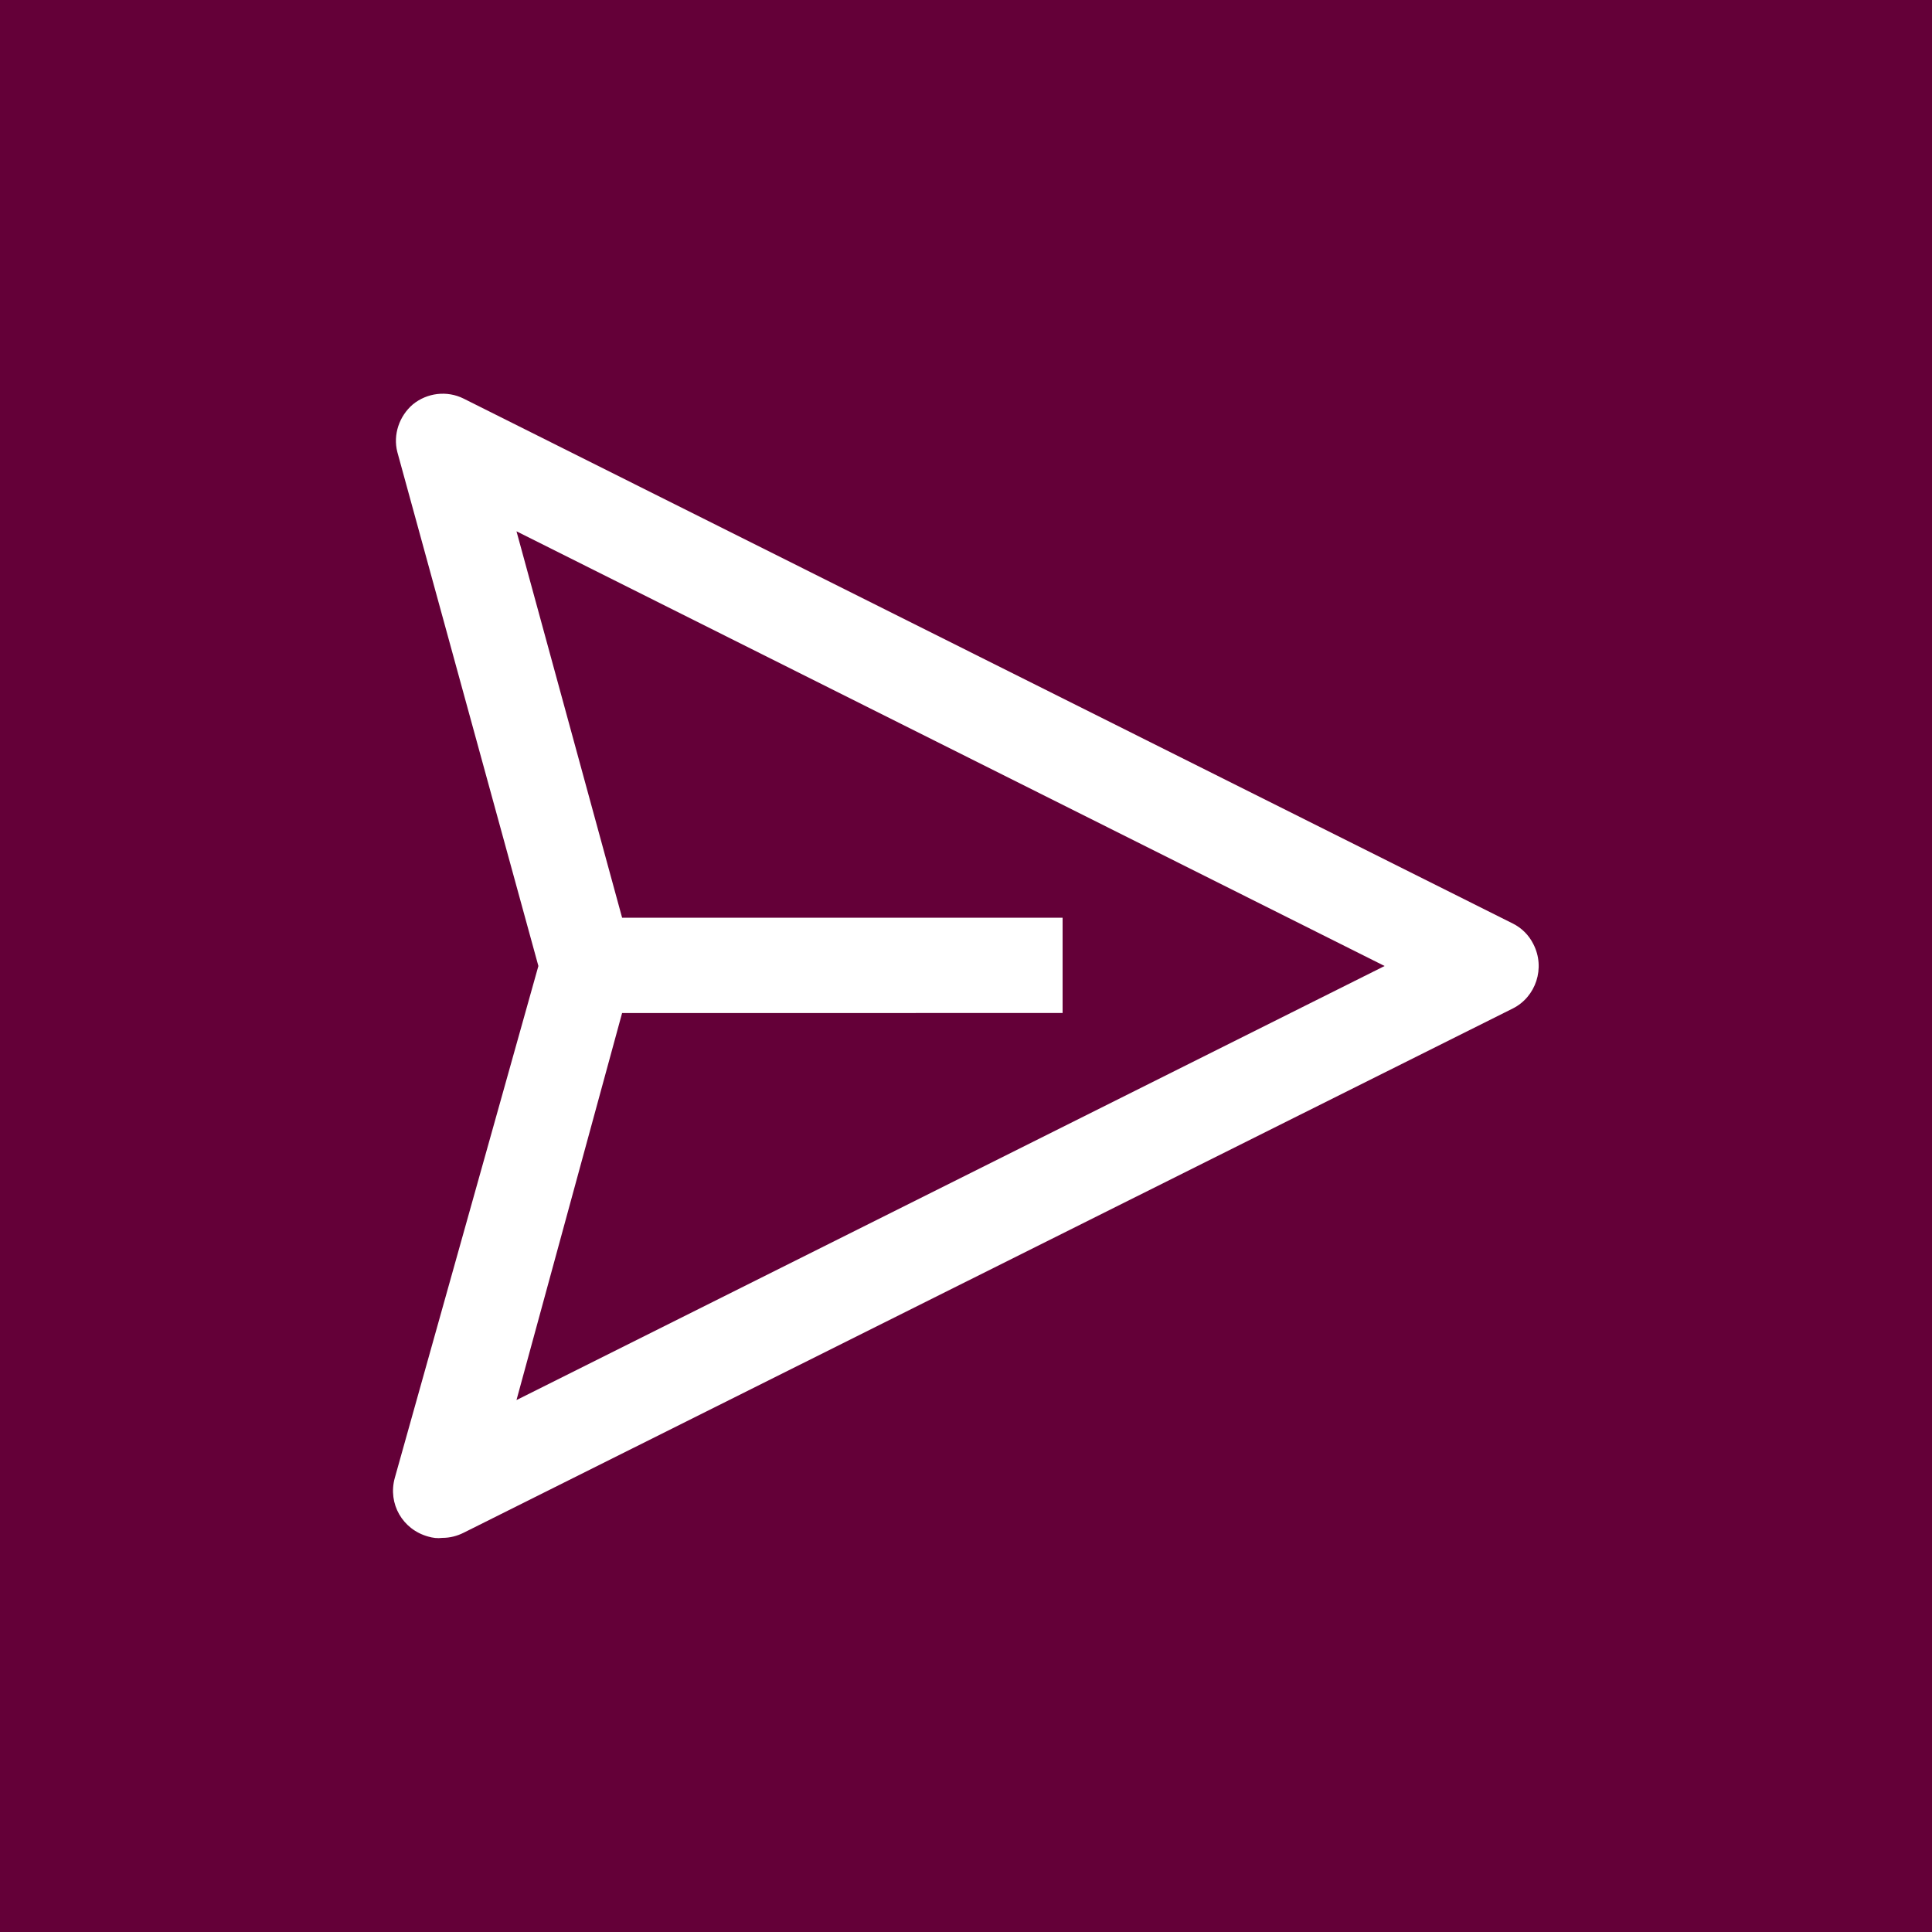 <?xml version="1.0" encoding="utf-8"?>
<!-- Generator: Adobe Illustrator 24.3.0, SVG Export Plug-In . SVG Version: 6.00 Build 0)  -->
<svg version="1.1" id="Calque_1" xmlns="http://www.w3.org/2000/svg" xmlns:xlink="http://www.w3.org/1999/xlink" x="0px" y="0px"
	 viewBox="0 0 300 300" style="enable-background:new 0 0 300 300;" xml:space="preserve">
<style type="text/css">
	.st0{fill:#640038;}
	.st1{fill:#FFFFFF;}
</style>
<rect class="st0" width="300" height="300"/>
<path class="st1" d="M234.9,143.4L72,61.9c-2.6-1.3-5.7-0.9-7.9,0.9c-2.1,1.8-3.1,4.7-2.4,7.4L83.6,150l-22.3,79.5
	c-1.1,4,1.2,8,5.2,9.1c0.7,0.2,1.4,0.3,2.2,0.2c1.2,0,2.3-0.3,3.3-0.8l162.9-81.4c3.6-1.8,5.1-6.3,3.2-10
	C237.4,145.2,236.3,144.1,234.9,143.4z M80.2,217.4l16.4-60.1H165v-14.8H96.6l-16.4-60L215,150L80.2,217.4z"/>
</svg>
